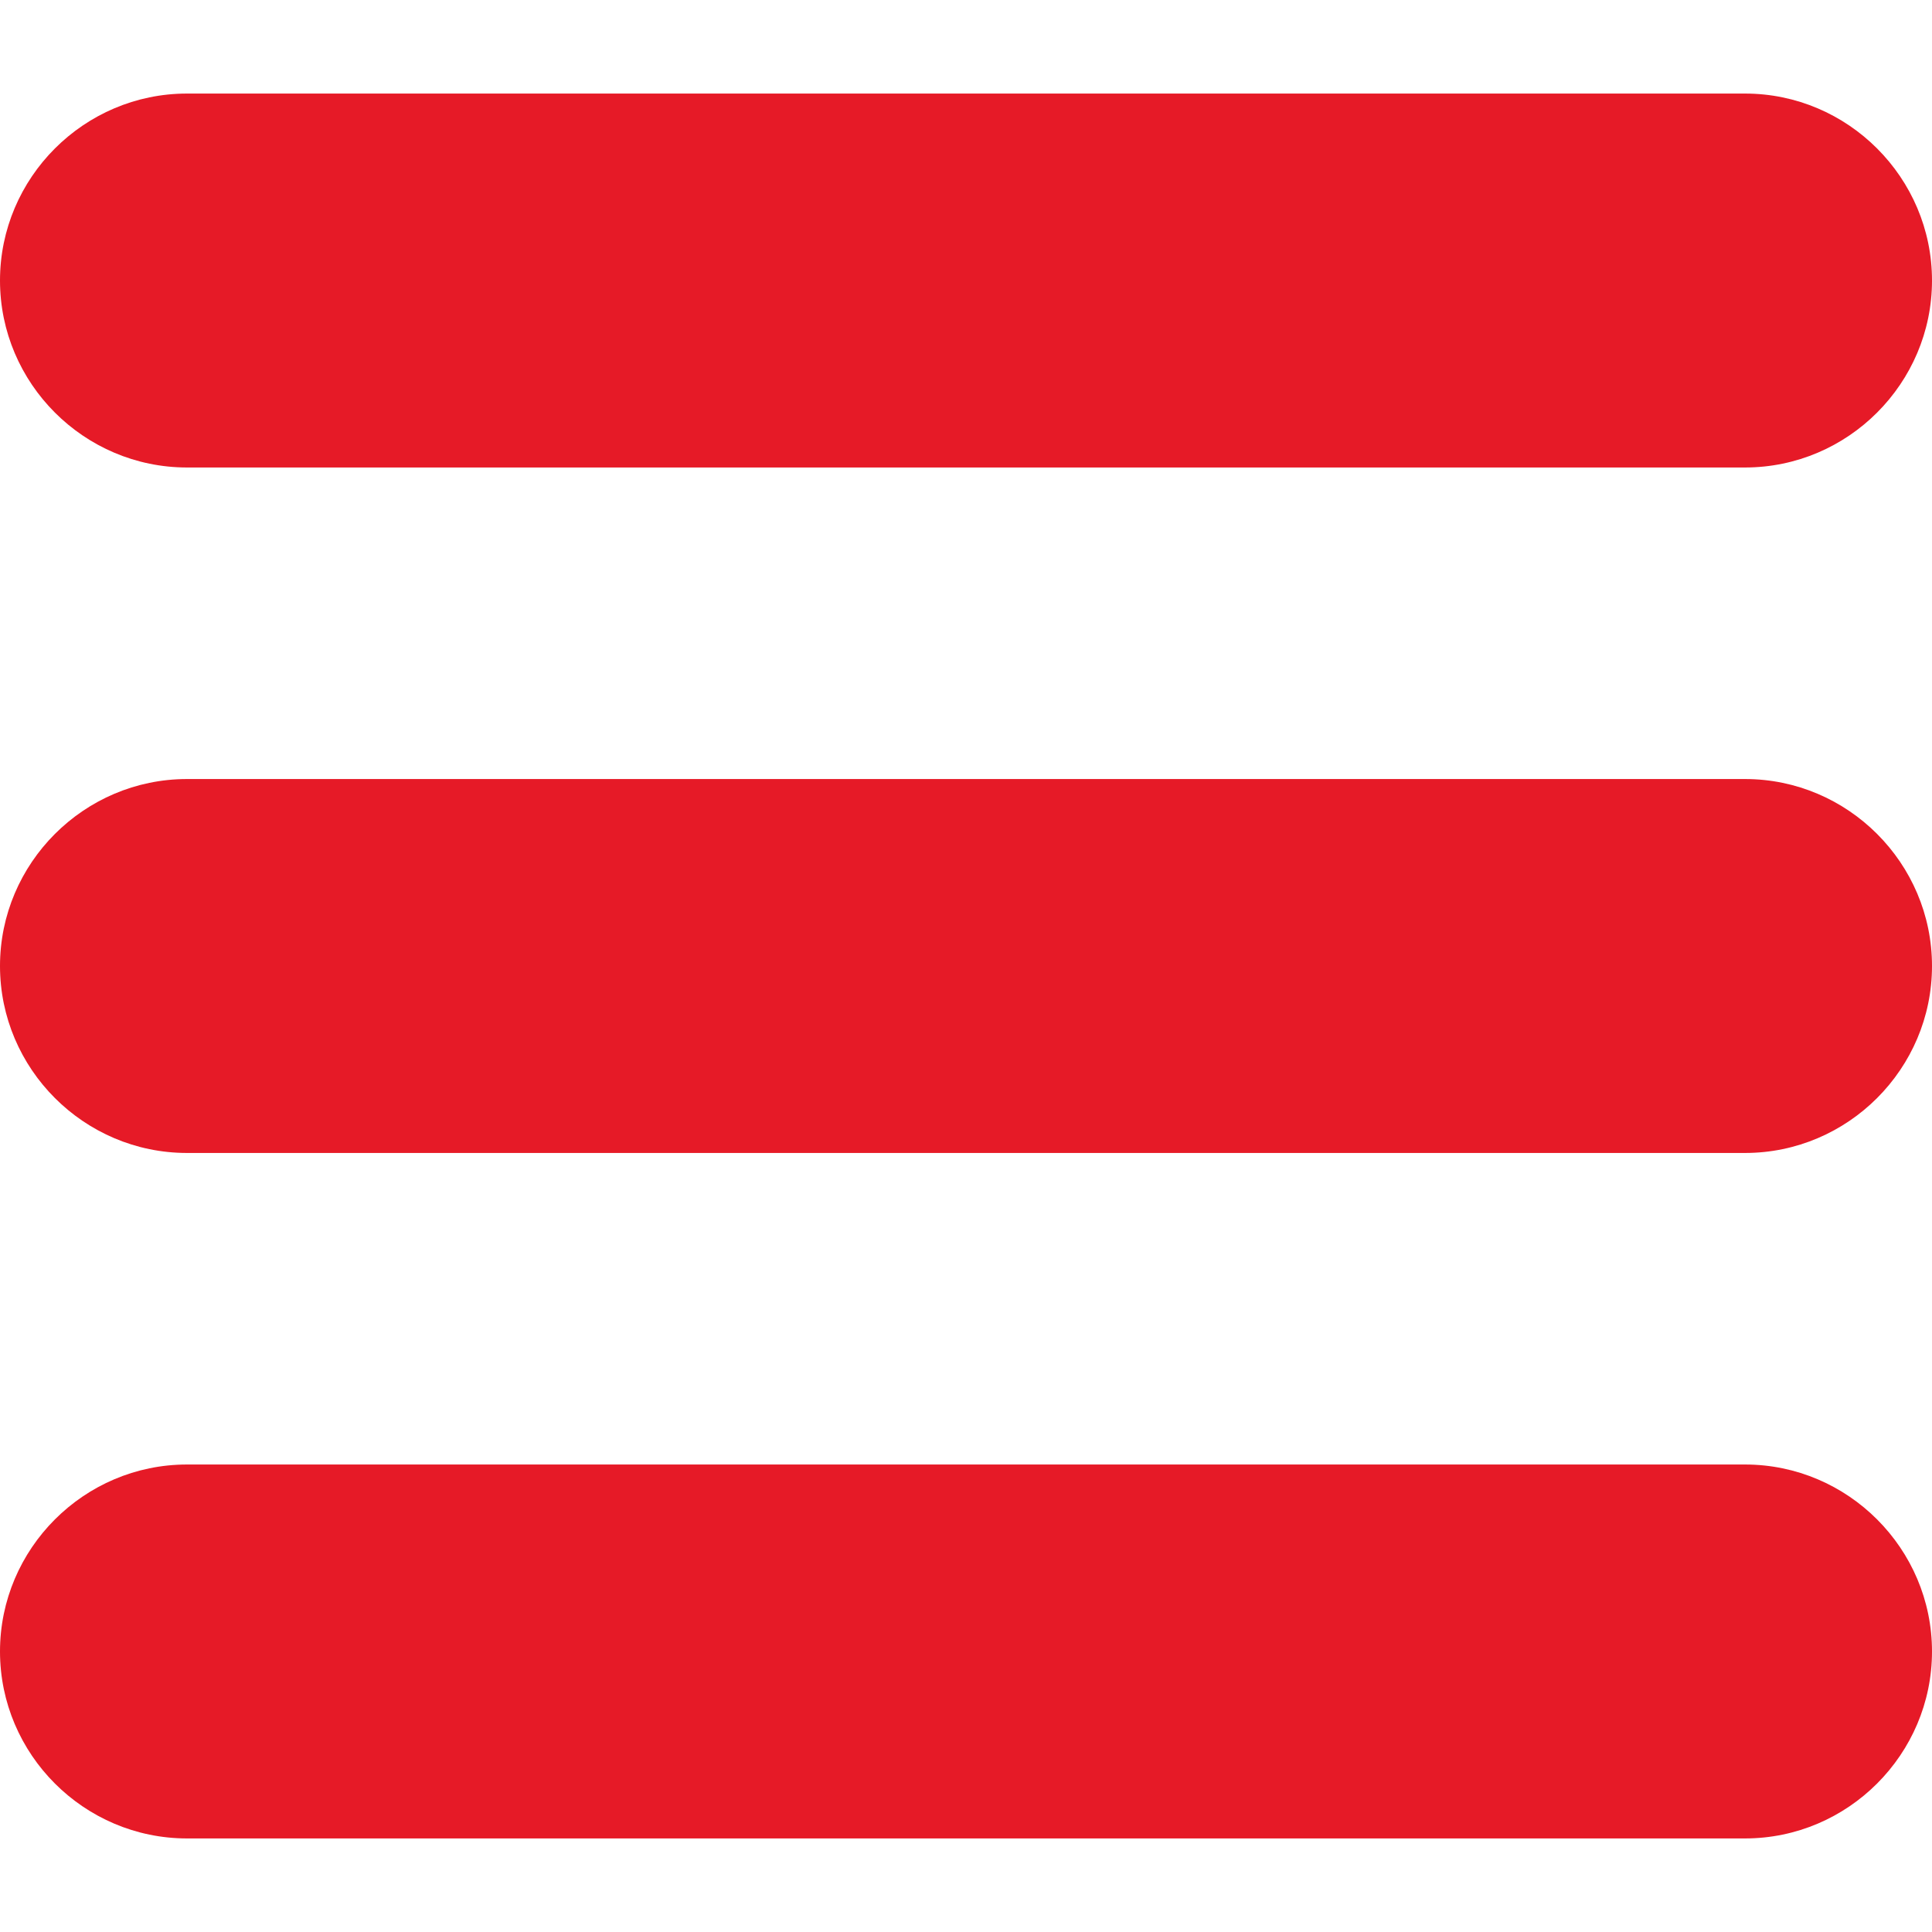 <?xml version="1.0" encoding="UTF-8"?>
<svg xmlns="http://www.w3.org/2000/svg" xmlns:xlink="http://www.w3.org/1999/xlink" width="35pt" height="35pt" viewBox="0 0 35 35" version="1.1">
<g id="surface1">
<path style=" stroke:none;fill-rule:nonzero;fill:rgb(90.196%,10.196%,15.294%);fill-opacity:1;" d="M 31.613 1.695 L 3.387 1.695 C 1.523 1.695 0 3.219 0 5.082 C 0 6.945 1.523 8.469 3.387 8.469 L 31.613 8.469 C 33.477 8.469 35 6.945 35 5.082 C 35 3.219 33.477 1.695 31.613 1.695 Z M 31.613 1.695 "/>
<path style=" stroke:none;fill-rule:nonzero;fill:rgb(90.196%,10.196%,15.294%);fill-opacity:1;" d="M 31.613 14.113 L 3.387 14.113 C 1.523 14.113 0 15.637 0 17.5 C 0 19.363 1.523 20.887 3.387 20.887 L 31.613 20.887 C 33.477 20.887 35 19.363 35 17.5 C 35 15.637 33.477 14.113 31.613 14.113 Z M 31.613 14.113 "/>
<path style=" stroke:none;fill-rule:nonzero;fill:rgb(90.196%,10.196%,15.294%);fill-opacity:1;" d="M 31.613 26.531 L 3.387 26.531 C 1.523 26.531 0 28.055 0 29.918 C 0 31.781 1.523 33.305 3.387 33.305 L 31.613 33.305 C 33.477 33.305 35 31.781 35 29.918 C 35 28.055 33.477 26.531 31.613 26.531 Z M 31.613 26.531 "/>
</g>
</svg>
